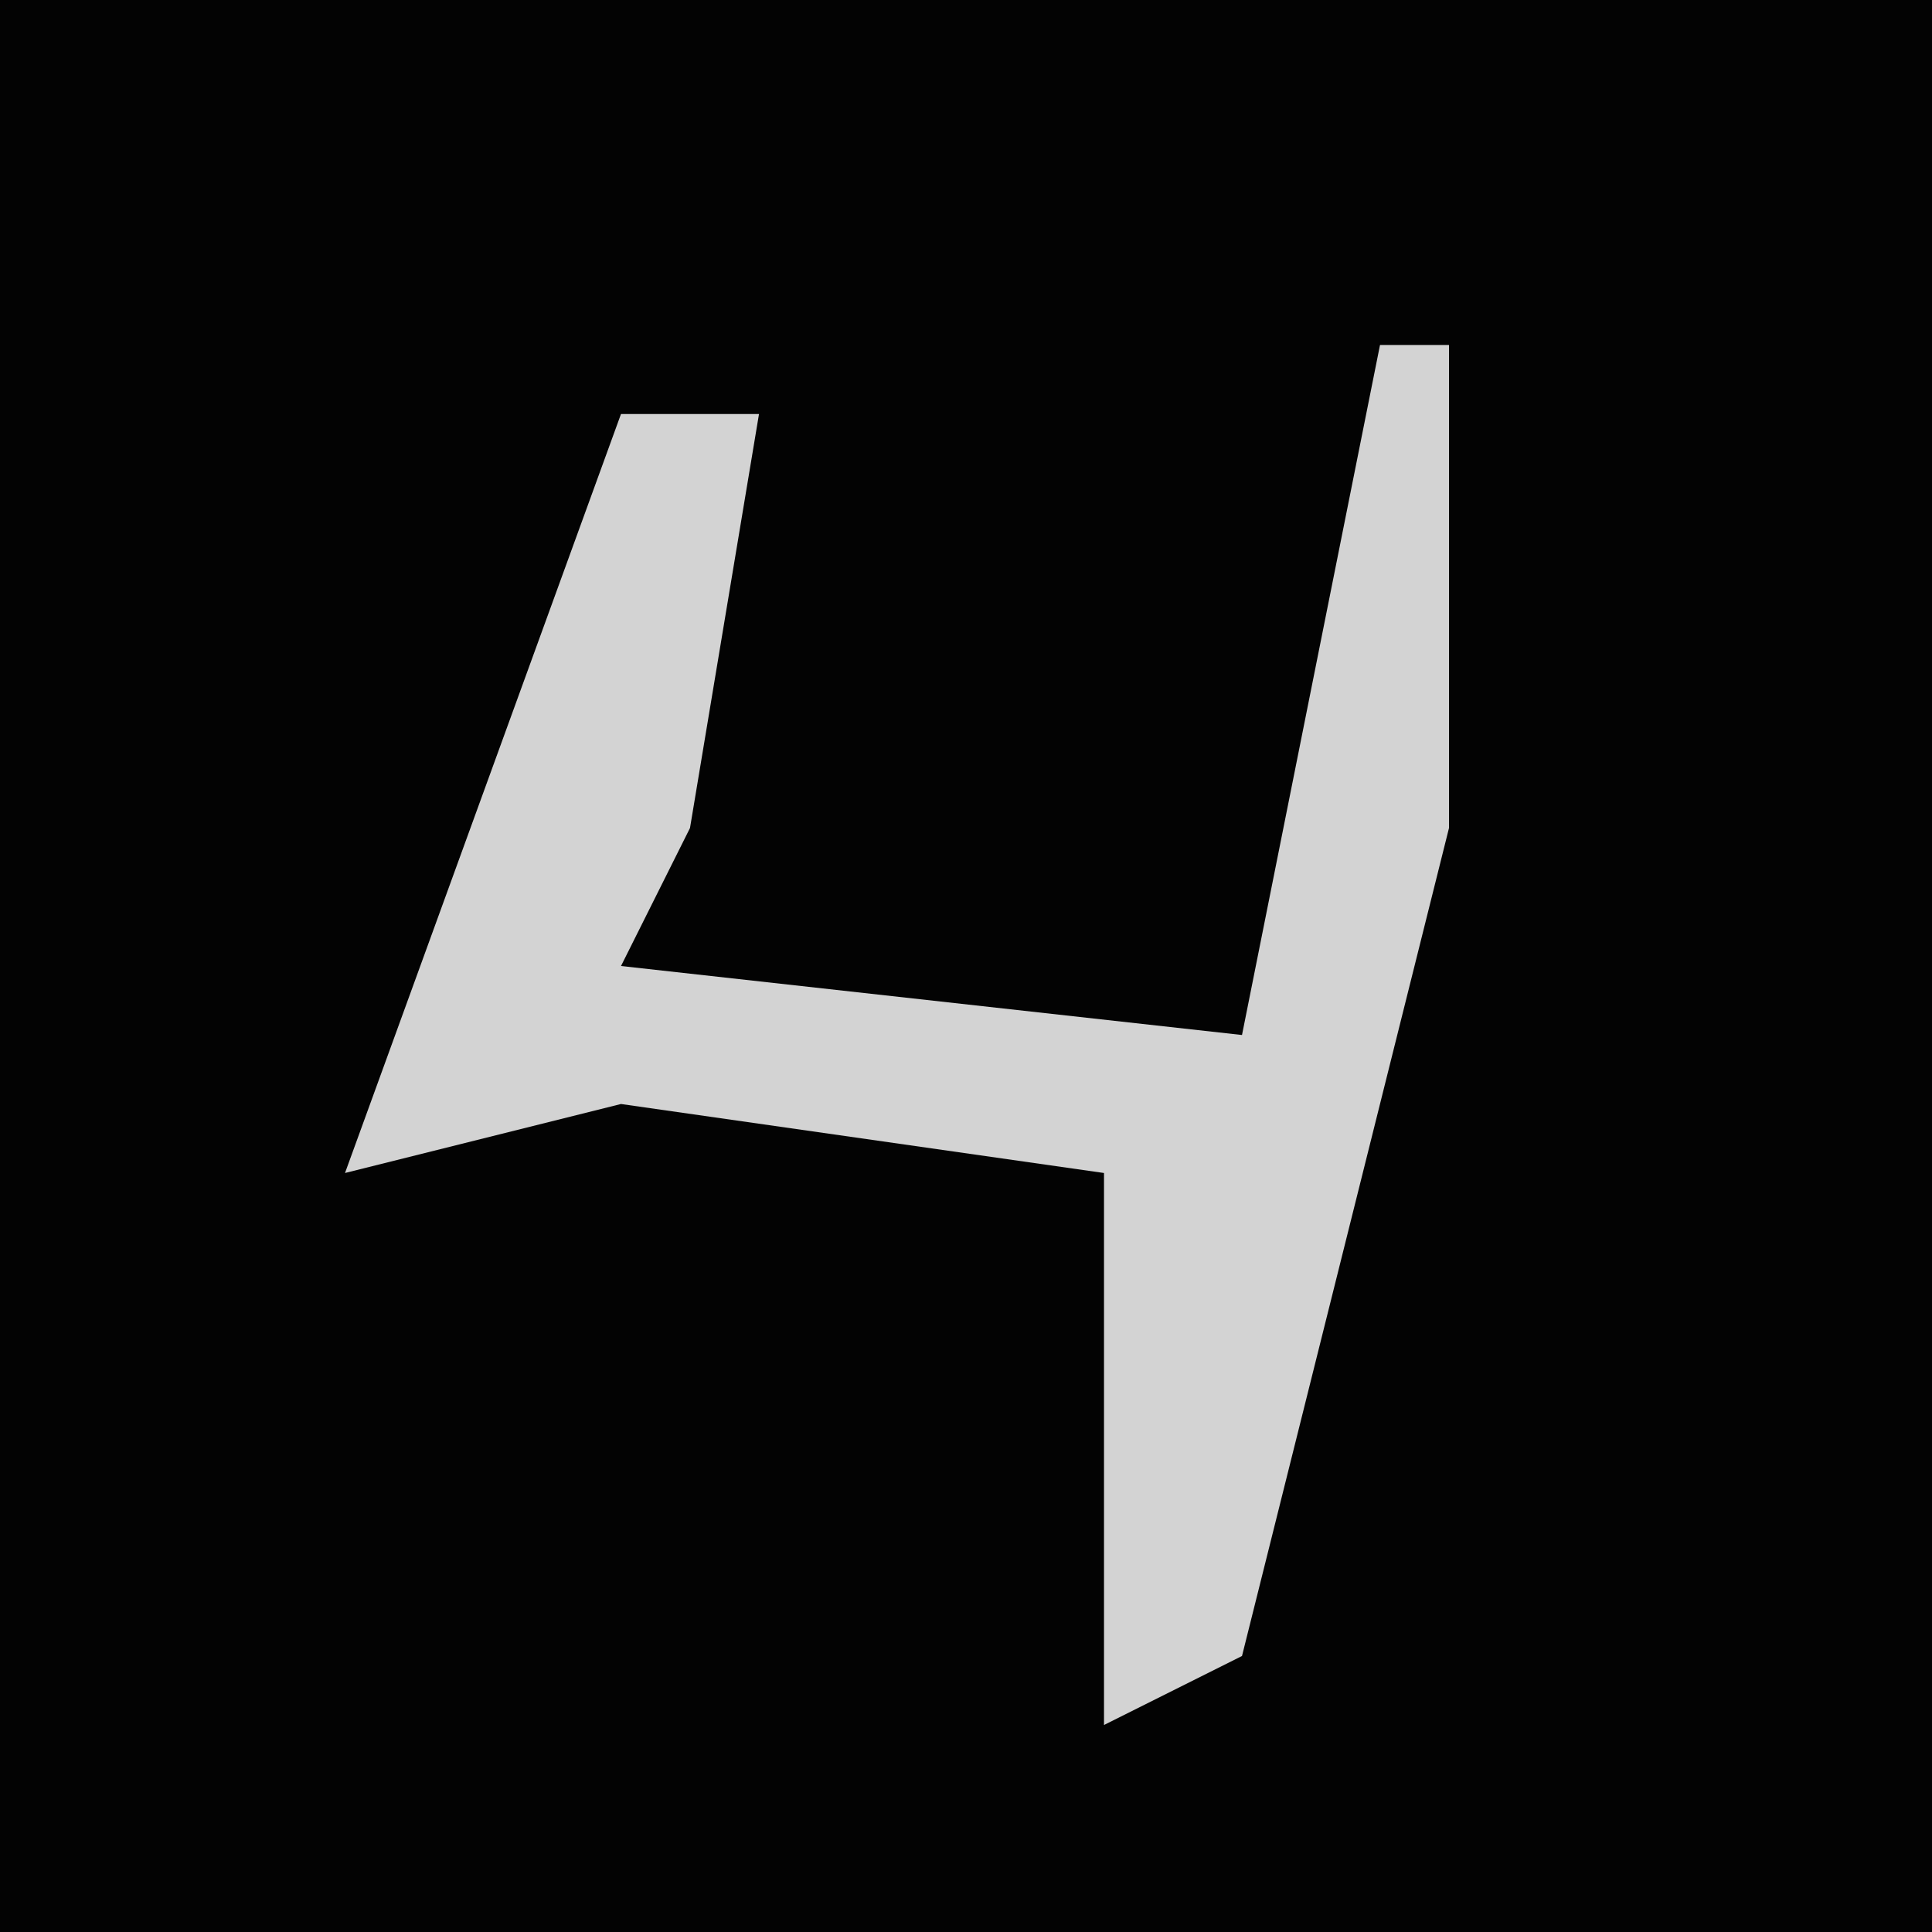 <?xml version="1.0" encoding="UTF-8"?>
<svg version="1.1" xmlns="http://www.w3.org/2000/svg" width="28" height="28">
<path d="M0,0 L28,0 L28,28 L0,28 Z " fill="#030303" transform="translate(0,0)"/>
<path d="M0,0 L1,0 L1,7 L-2,19 L-4,20 L-4,12 L-11,11 L-15,12 L-11,1 L-9,1 L-10,7 L-11,9 L-2,10 Z " fill="#D3D3D3" transform="translate(20,5)"/>
</svg>
